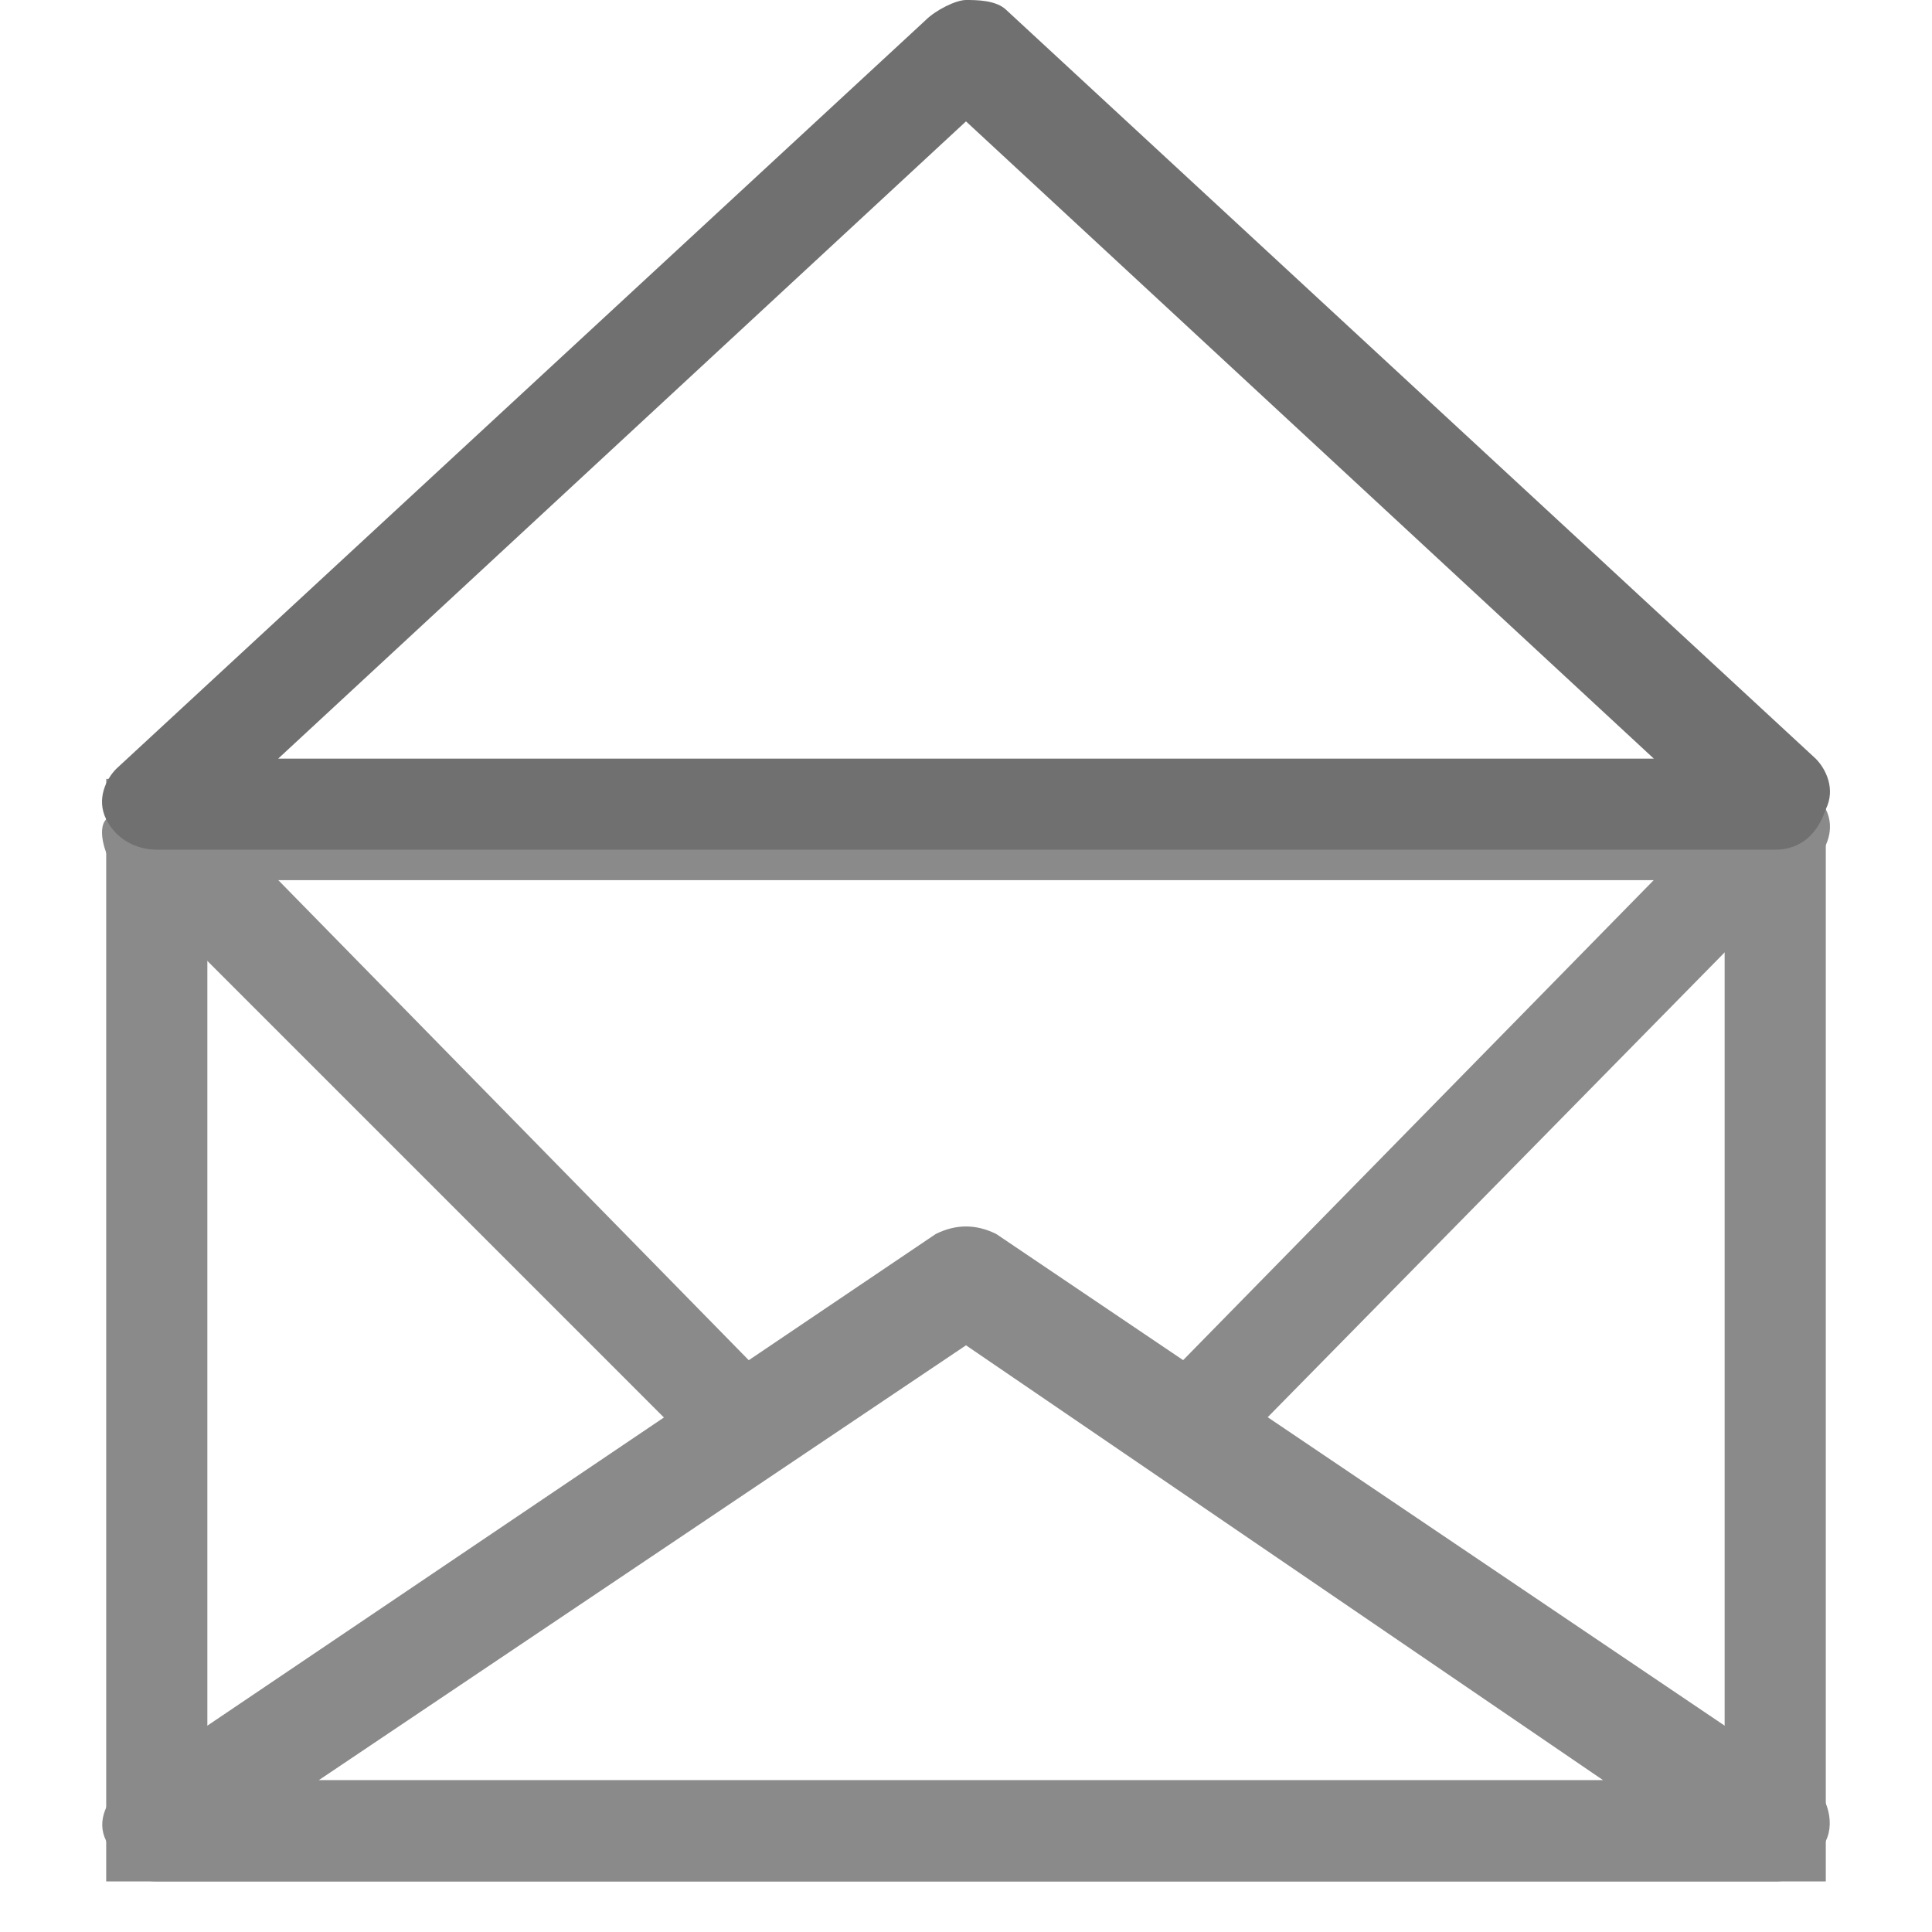 ﻿<svg t="1574587278083" class="icon" viewBox="0 0 1024 1024" version="1.1" xmlns="http://www.w3.org/2000/svg" p-id="12232" width="28" height="28">
  <path d="M967.707 997.194H56.293V412.817h911.414v584.377z m-857.801-53.613h804.188V466.429h-804.188v477.152z" fill="#8a8a8a" p-id="12233"></path>
  <path d="M940.901 997.194H83.099c-10.723 0-21.445-5.361-26.806-21.445-5.361-10.723 0-21.445 10.723-32.168l428.901-289.508c10.723-5.361 21.445-5.361 32.168 0l428.901 289.508c10.723 5.361 16.084 21.445 10.723 32.168-5.361 16.084-16.084 21.445-26.806 21.445z m-772.021-53.613h680.88L512 713.047l-343.12 230.534z" fill="#8a8a8a" p-id="12234"></path>
  <path d="M629.948 782.743c-5.361 0-16.084 0-21.445-5.361-10.723-10.723-10.723-26.806 0-37.529l268.063-273.424H147.435l262.702 268.063c10.723 10.723 10.723 26.806 0 37.529-10.723 10.723-26.806 10.723-37.529 0L61.654 461.068C56.293 455.707 50.932 439.623 56.293 434.262s16.084-21.445 26.806-21.445h857.801c10.723 0 21.445 5.361 26.806 16.084 5.361 10.723 0 21.445-5.361 26.806l-310.953 316.314c-10.723 10.723-16.084 10.723-21.445 10.723z" fill="#8a8a8a" p-id="12235"></path>
  <path d="M940.901 450.346H83.099C72.377 450.346 61.654 444.984 56.293 434.262c-5.361-10.723 0-21.445 5.361-26.806l428.901-396.733c5.361-5.361 16.084-10.723 21.445-10.723 5.361 0 16.084 0 21.445 5.361l428.901 396.733c5.361 5.361 10.723 16.084 5.361 26.806-5.361 16.084-16.084 21.445-26.806 21.445zM147.435 402.094h729.131L512 64.335 147.435 402.094z" fill="#707070" p-id="12236"></path>
</svg>